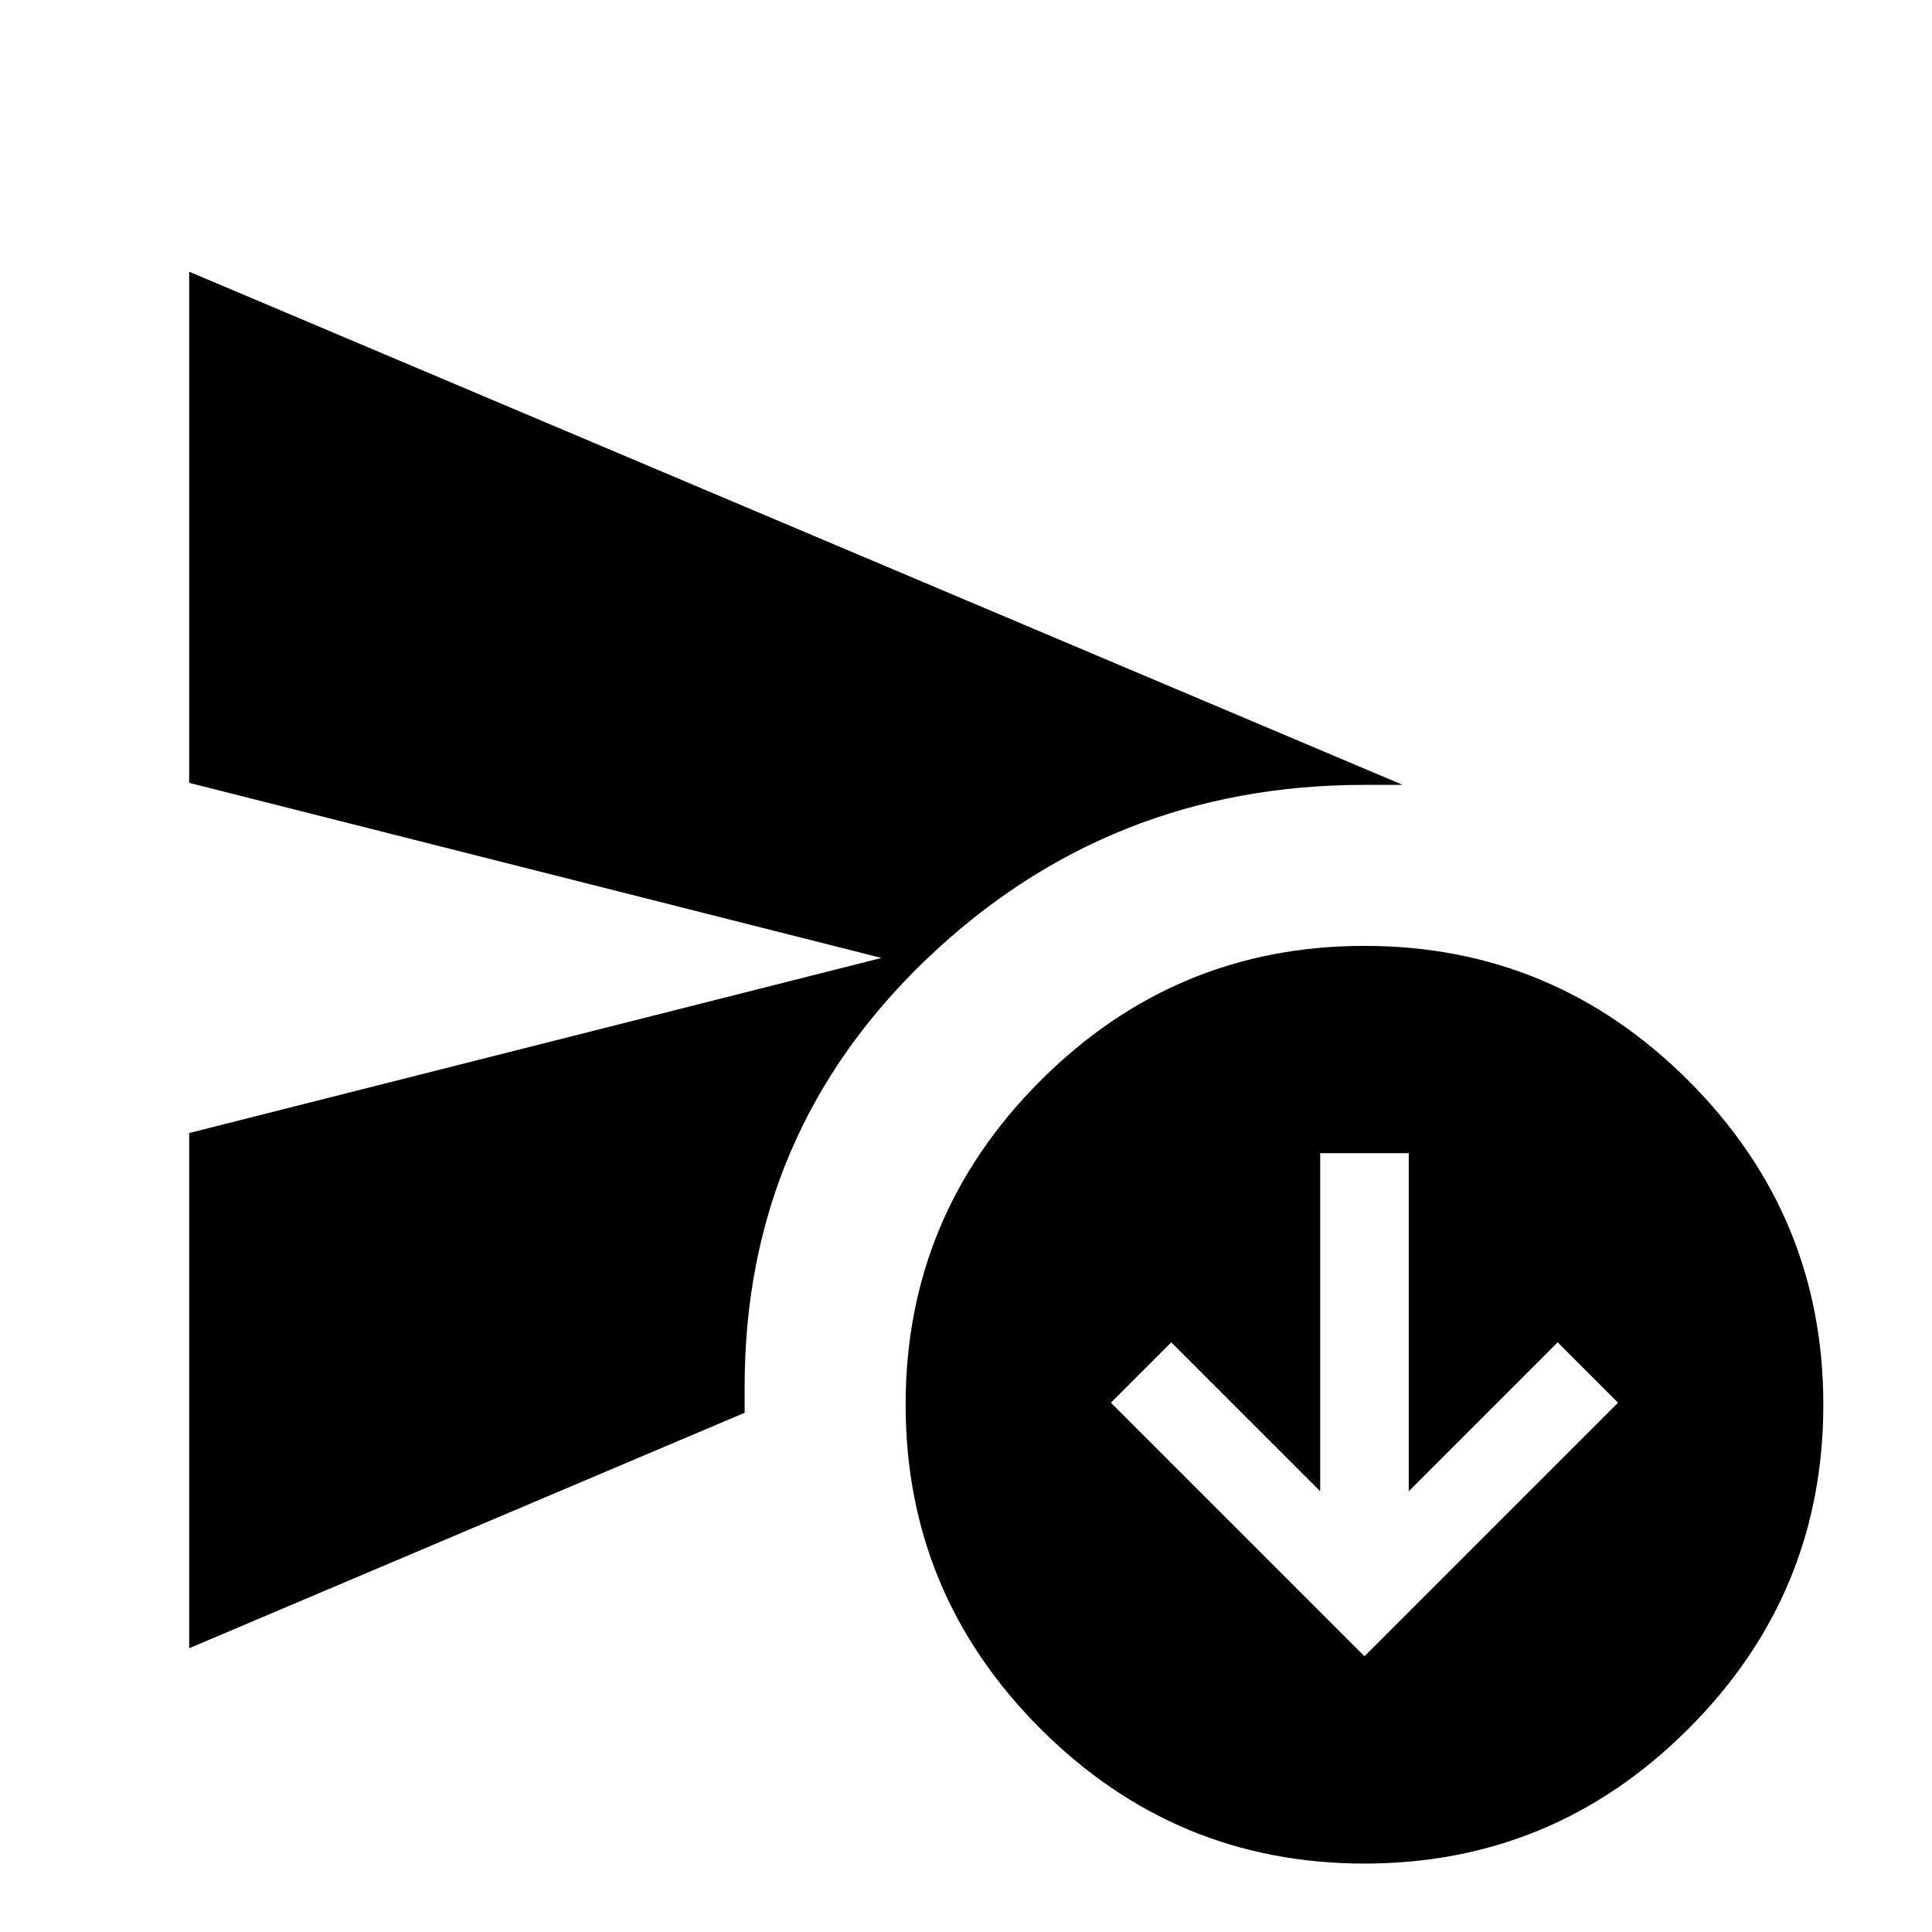 <svg xmlns="http://www.w3.org/2000/svg" height="24" viewBox="0 -960 960 960" width="24"><path d="M94-141v-256l344-87-344-87v-254l603 255h-19q-127 0-217.5 86.5T370-271v13L94-141ZM678-34q-94 0-161-67t-67-161q0-94 67-161t161-67q94 0 161 67t67 161q0 94-67 161T678-34Zm0-103 126-126-30-30-74 74v-168h-44v168l-74-74-30 30 126 126Z"/></svg>